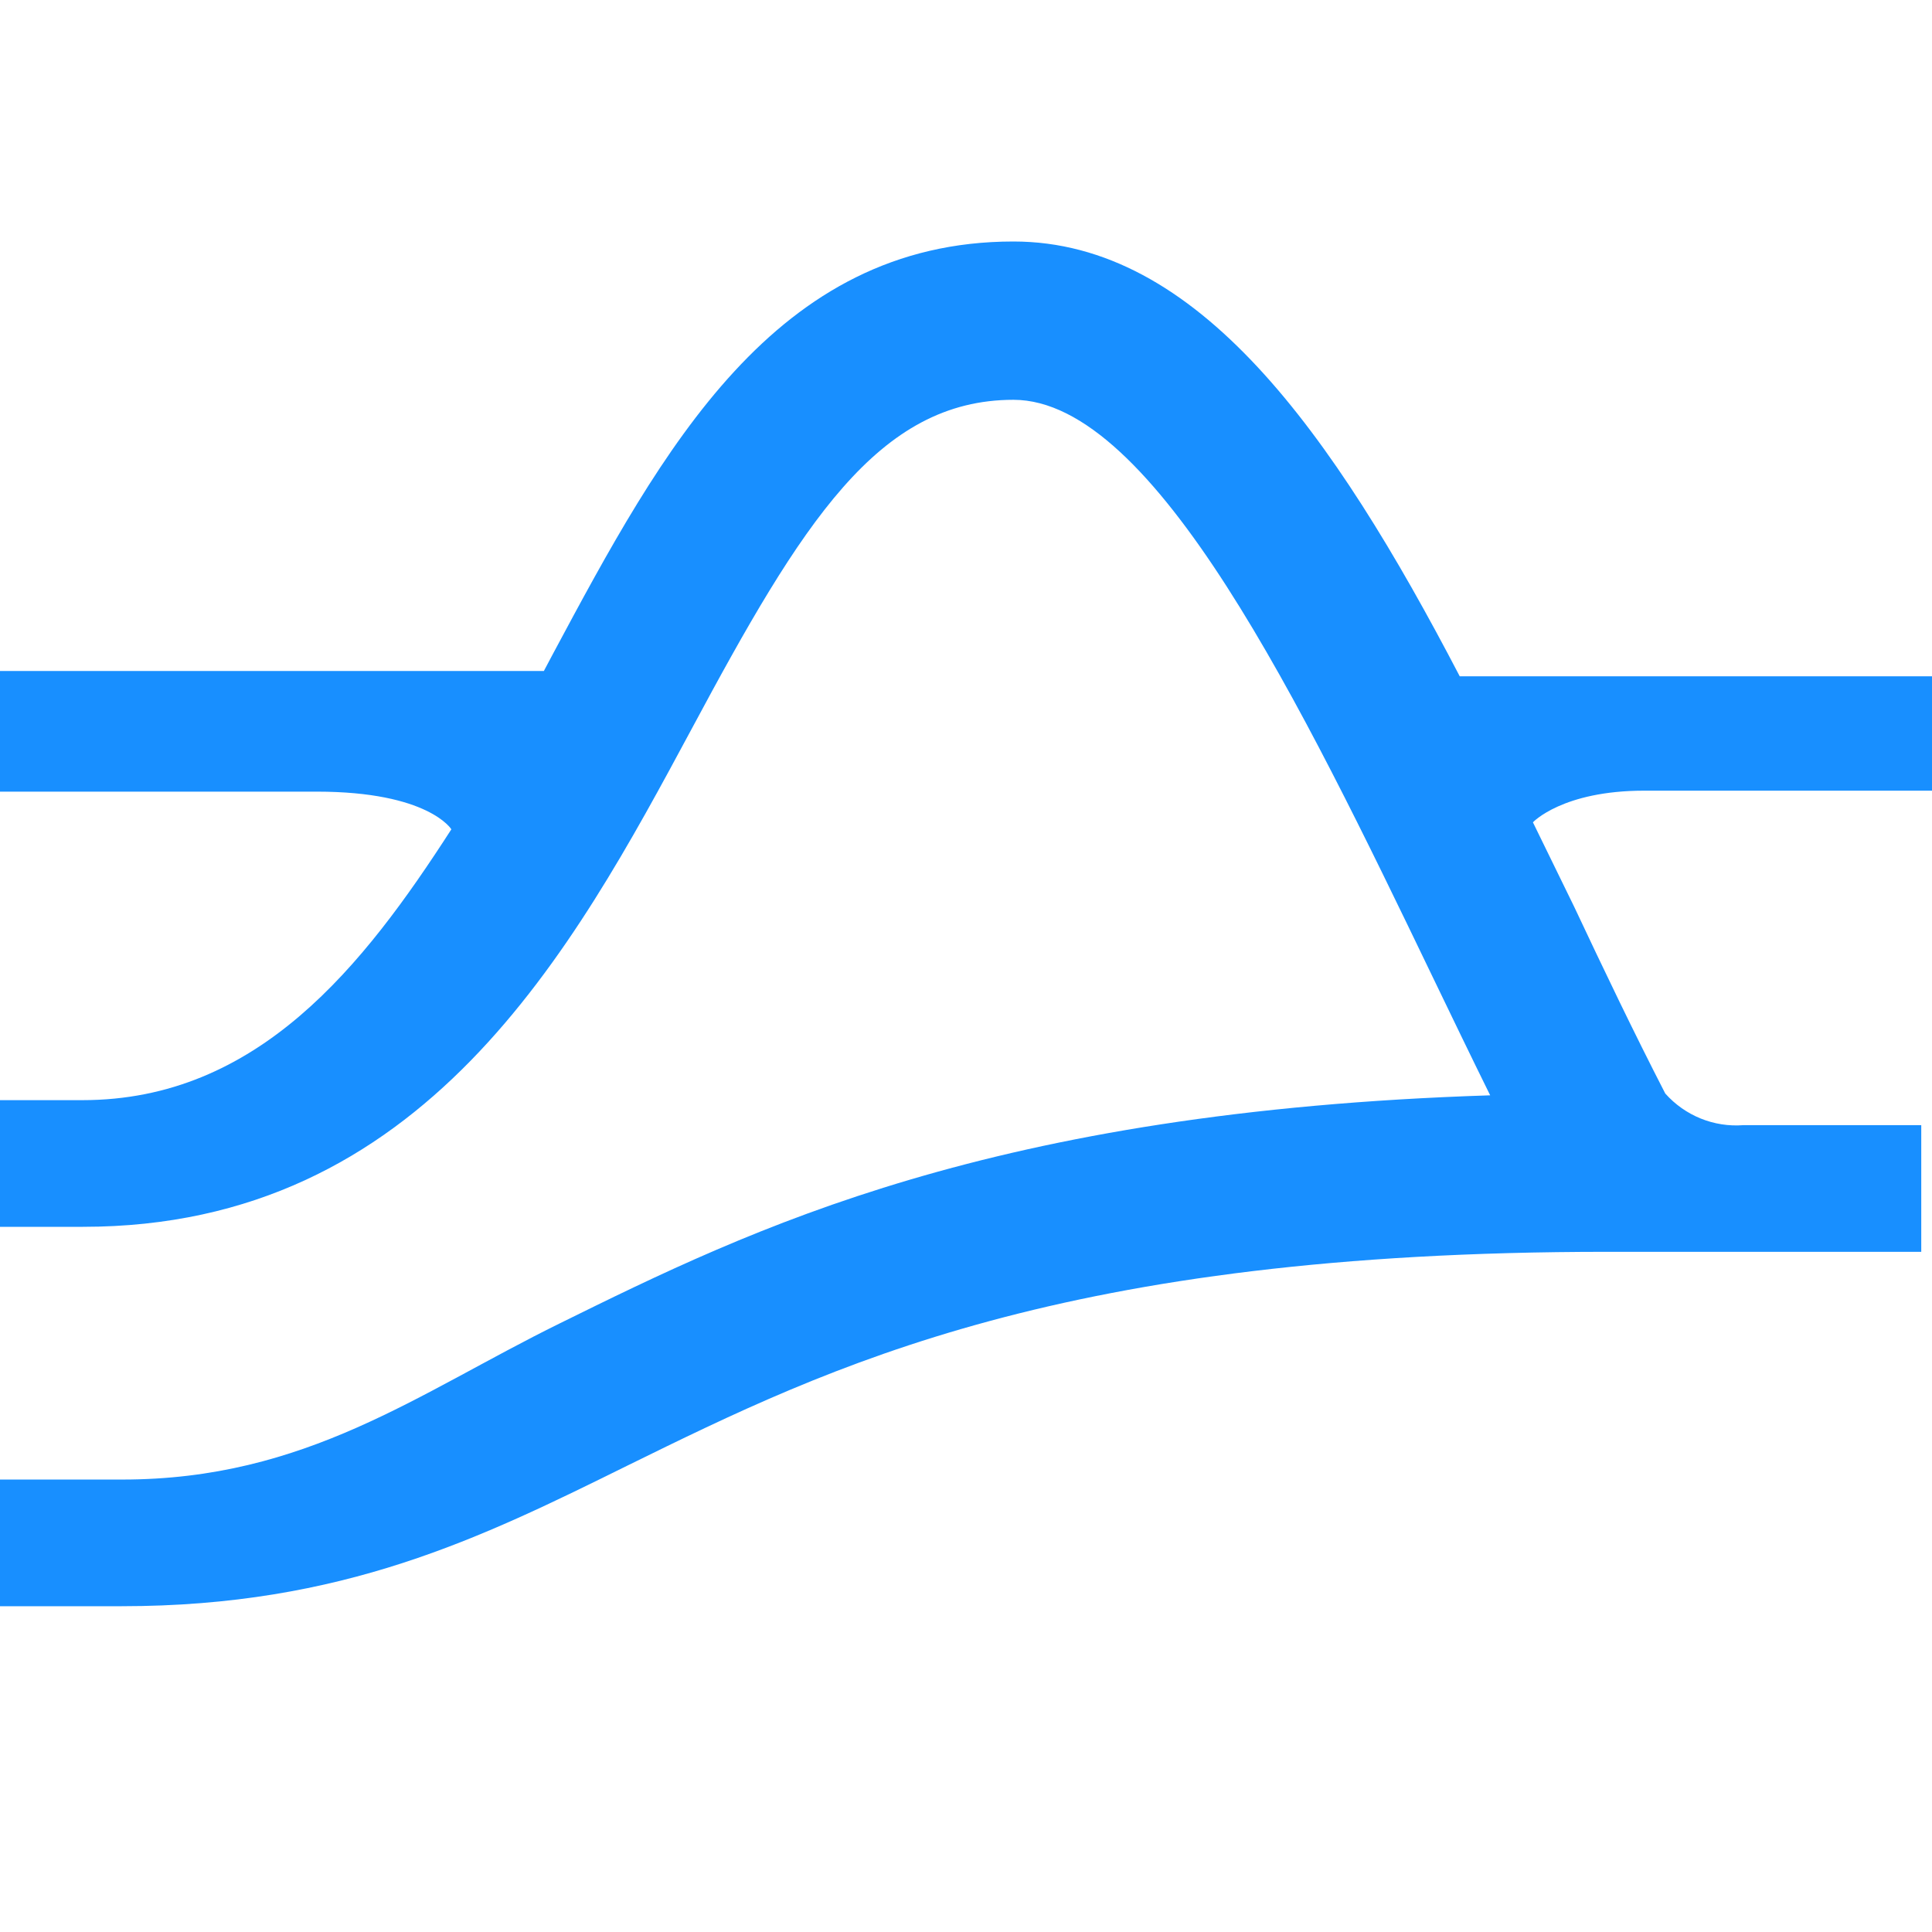 <svg xmlns="http://www.w3.org/2000/svg" viewBox="0 0 16 16">
  <g>
    <path fill="#188FFF" d="M16,5.601 L12.089,5.601 C11.032,3.574 9.915,2 8.393,2 C6.413,2 5.482,3.729 4.582,5.41 L4.504,5.557 L0,5.557 L0,6.556 L2.623,6.556 C3.549,6.556 3.738,6.868 3.738,6.868 C3.011,7.996 2.138,9.111 0.682,9.111 L0,9.111 L0,10.16 L0.687,10.16 C3.51,10.16 4.742,7.87 5.731,6.031 C6.639,4.337 7.271,3.311 8.393,3.311 C9.558,3.311 10.783,5.845 11.861,8.083 C12.018,8.408 12.178,8.741 12.341,9.071 C8.207,9.203 6.237,10.17 4.635,10.96 C3.462,11.537 2.536,12.253 1.012,12.253 L0,12.253 L0,13.302 L1.005,13.302 C2.841,13.302 3.984,12.736 5.201,12.135 C6.888,11.306 8.8,10.367 13.306,10.367 L15.911,10.367 L15.911,9.318 L14.439,9.318 C14.194,9.337 13.955,9.24 13.791,9.056 C13.534,8.557 13.283,8.033 13.036,7.508 L12.695,6.81 C12.695,6.81 12.939,6.548 13.616,6.548 L16,6.548 L16,5.601 Z"/>
  </g>
</svg>
